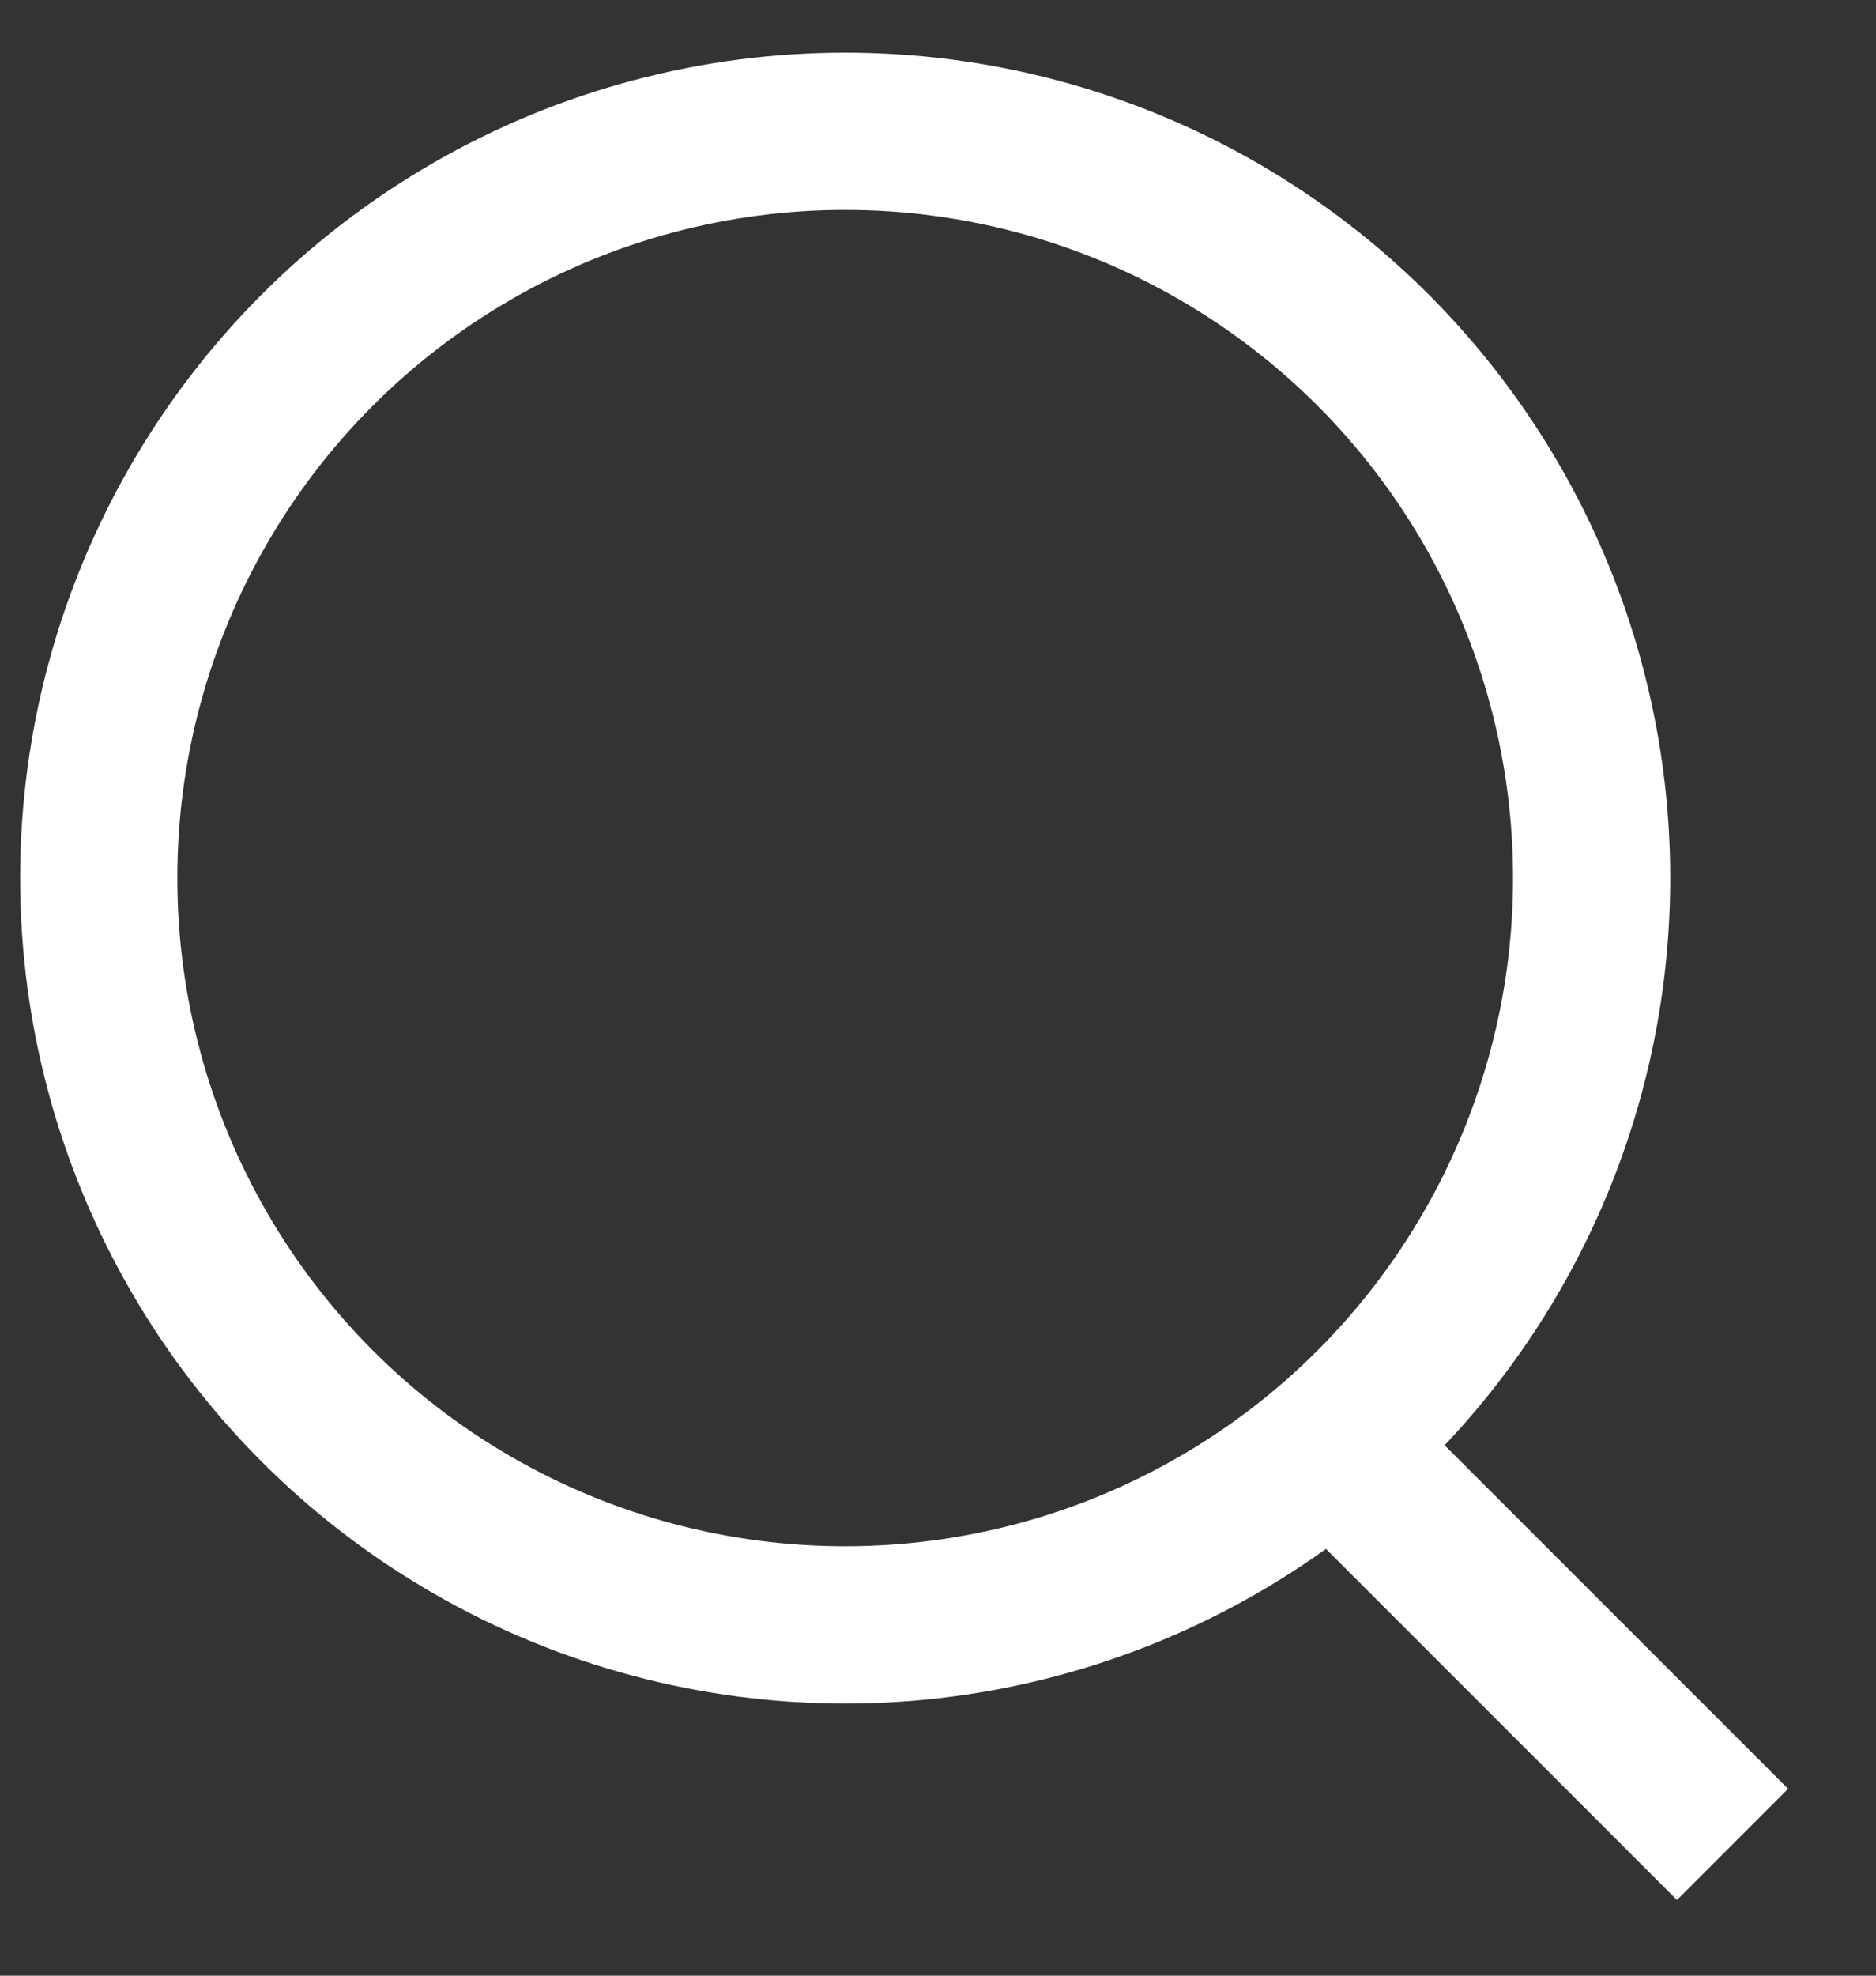 <svg width="19" height="20" viewBox="0 0 19 20" fill="none" xmlns="http://www.w3.org/2000/svg">
<rect x="0" y="0" width="19" height="20" fill="#333333" stroke="none"/>
<circle cx="8.56" cy="8.889" r="7.56" stroke="white" stroke-width="1.592"/>
<path d="M13.732 14.857L17.547 18.671" stroke="white" stroke-width="1.592"/>
</svg>
